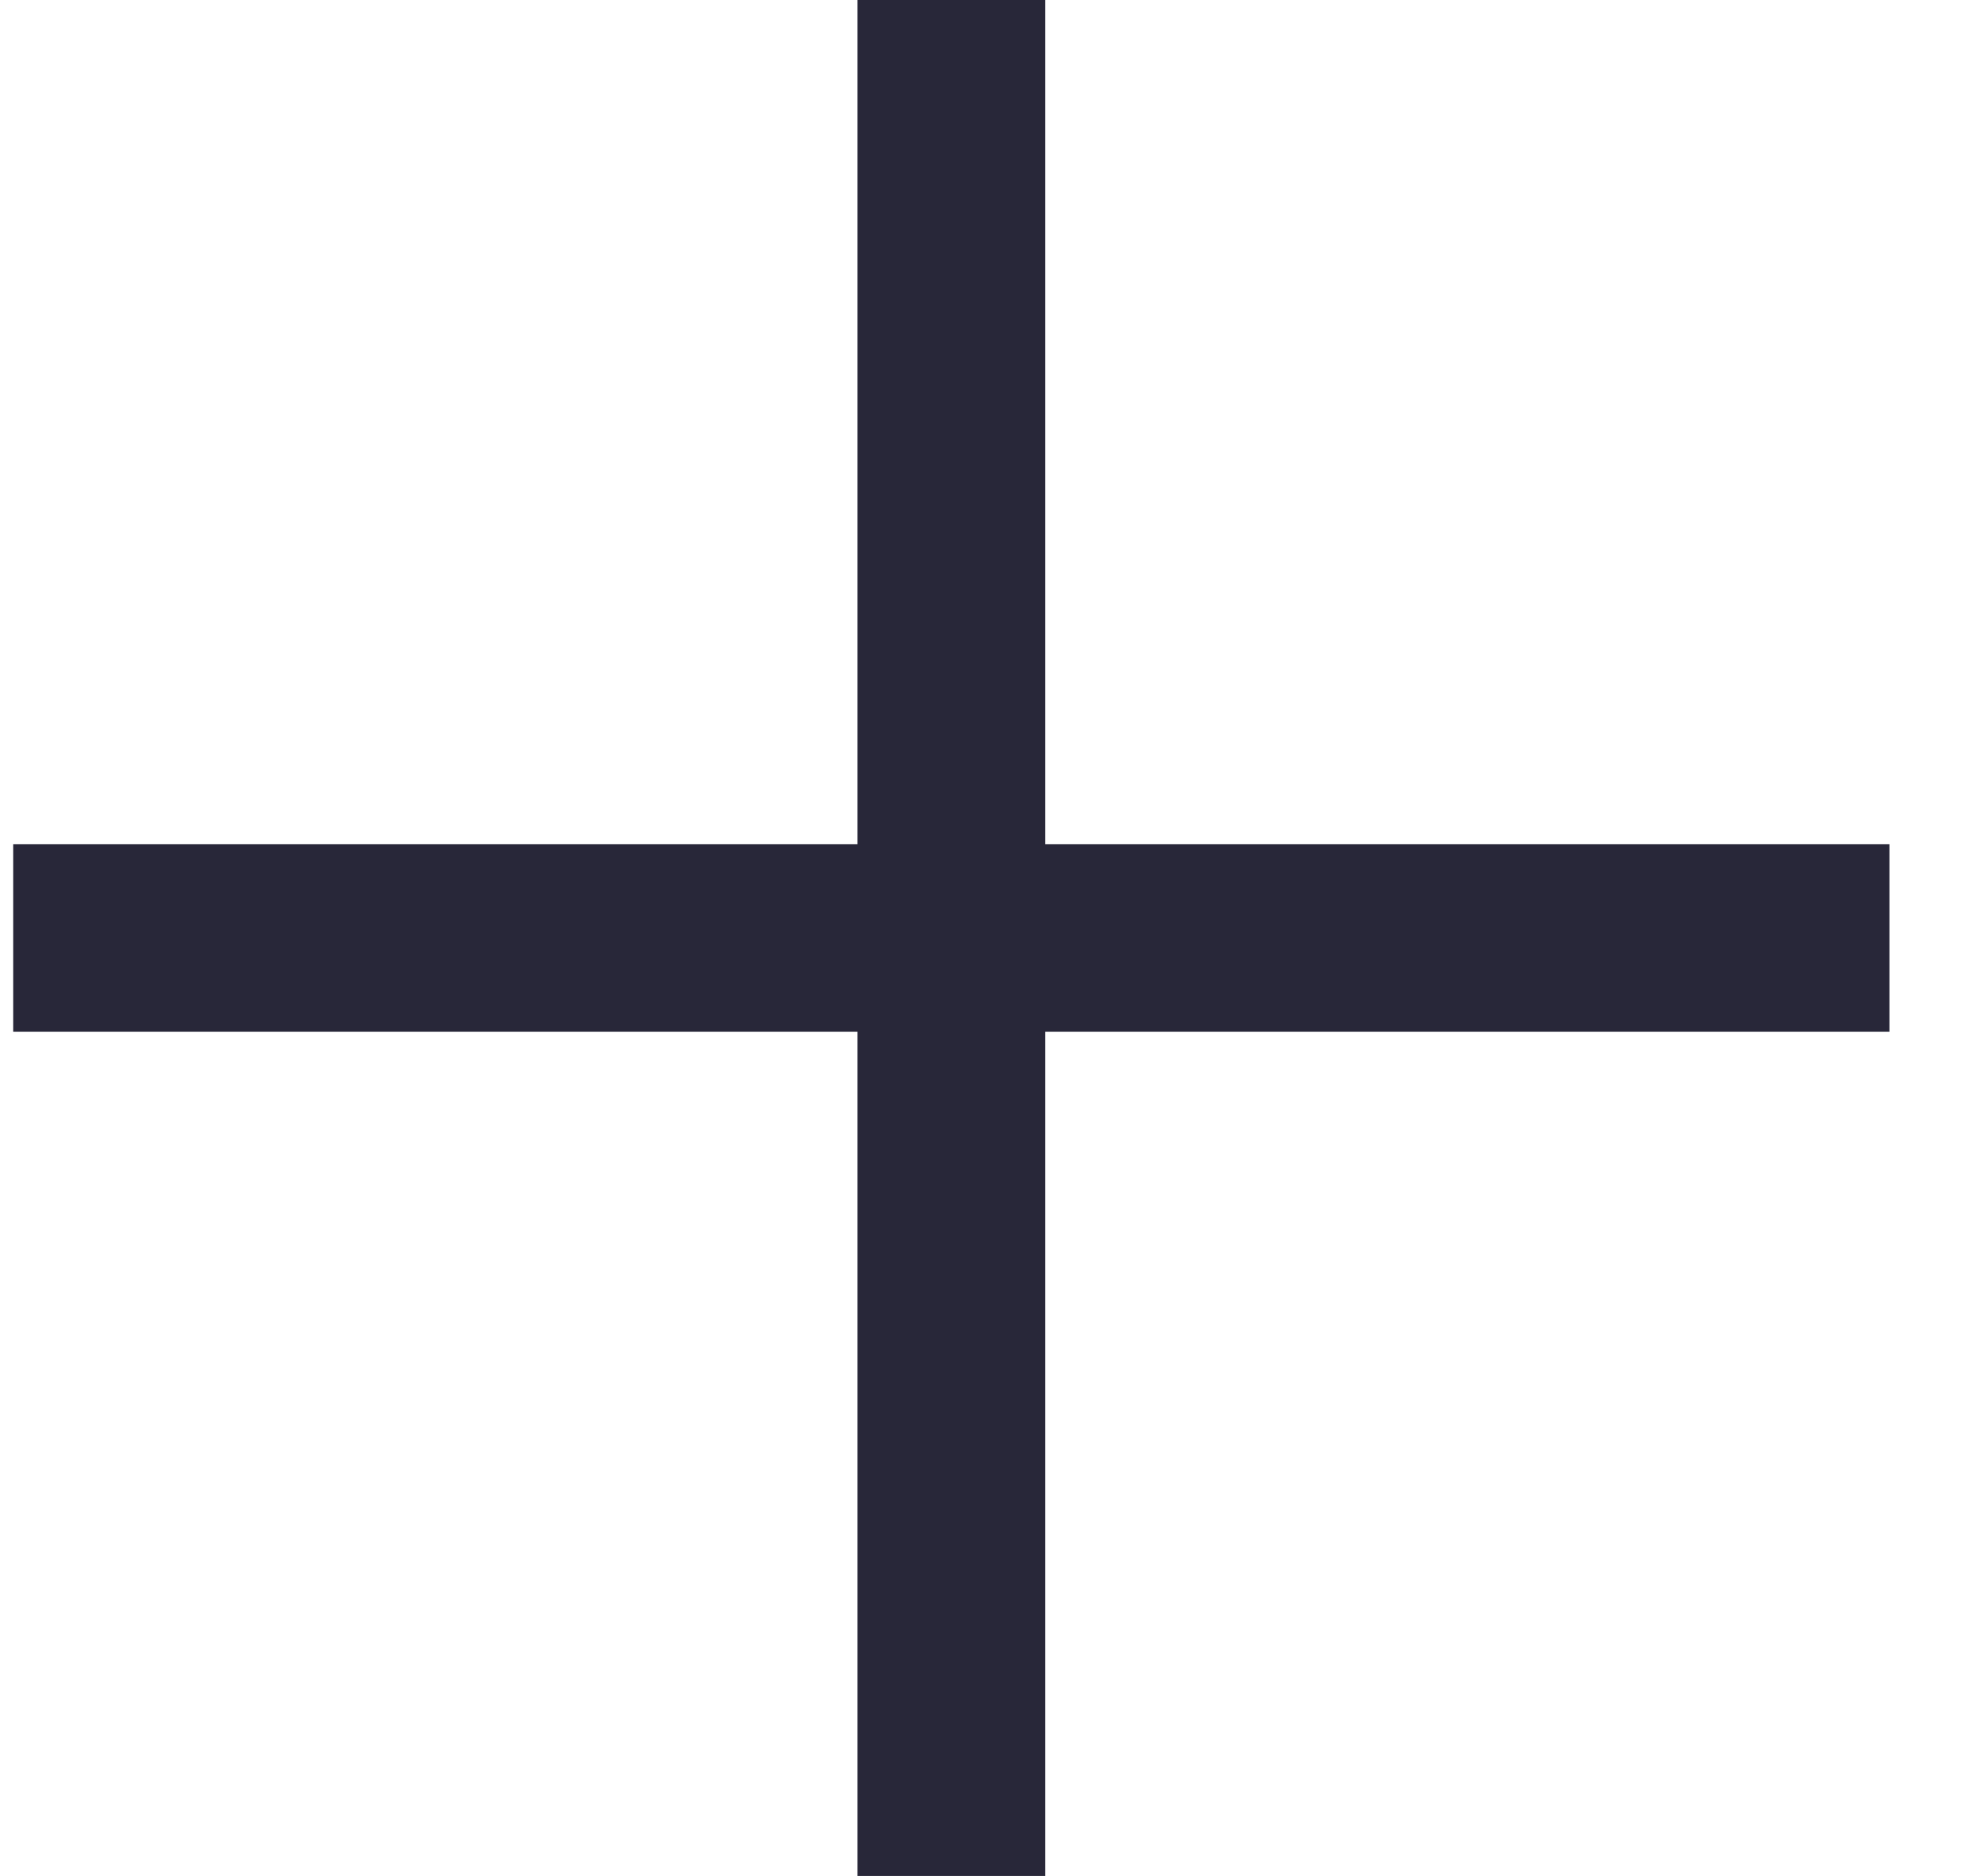<svg width="21" height="20" viewBox="0 0 21 20" fill="none" xmlns="http://www.w3.org/2000/svg">
<g id="akar-icons:plus" clip-path="url(#clip0_207_2653)">
<g id="Group">
<path id="Vector" d="M10.141 10H0.141M10.141 20V10V20ZM10.141 10V0V10ZM10.141 10H20.141H10.141Z" stroke="#282739" stroke-width="2"/>
</g>
</g>
<defs>
<clipPath id="clip0_207_2653">
<rect width="20" height="20" fill="white" transform="translate(0.141)"/>
</clipPath>
</defs>
</svg>
